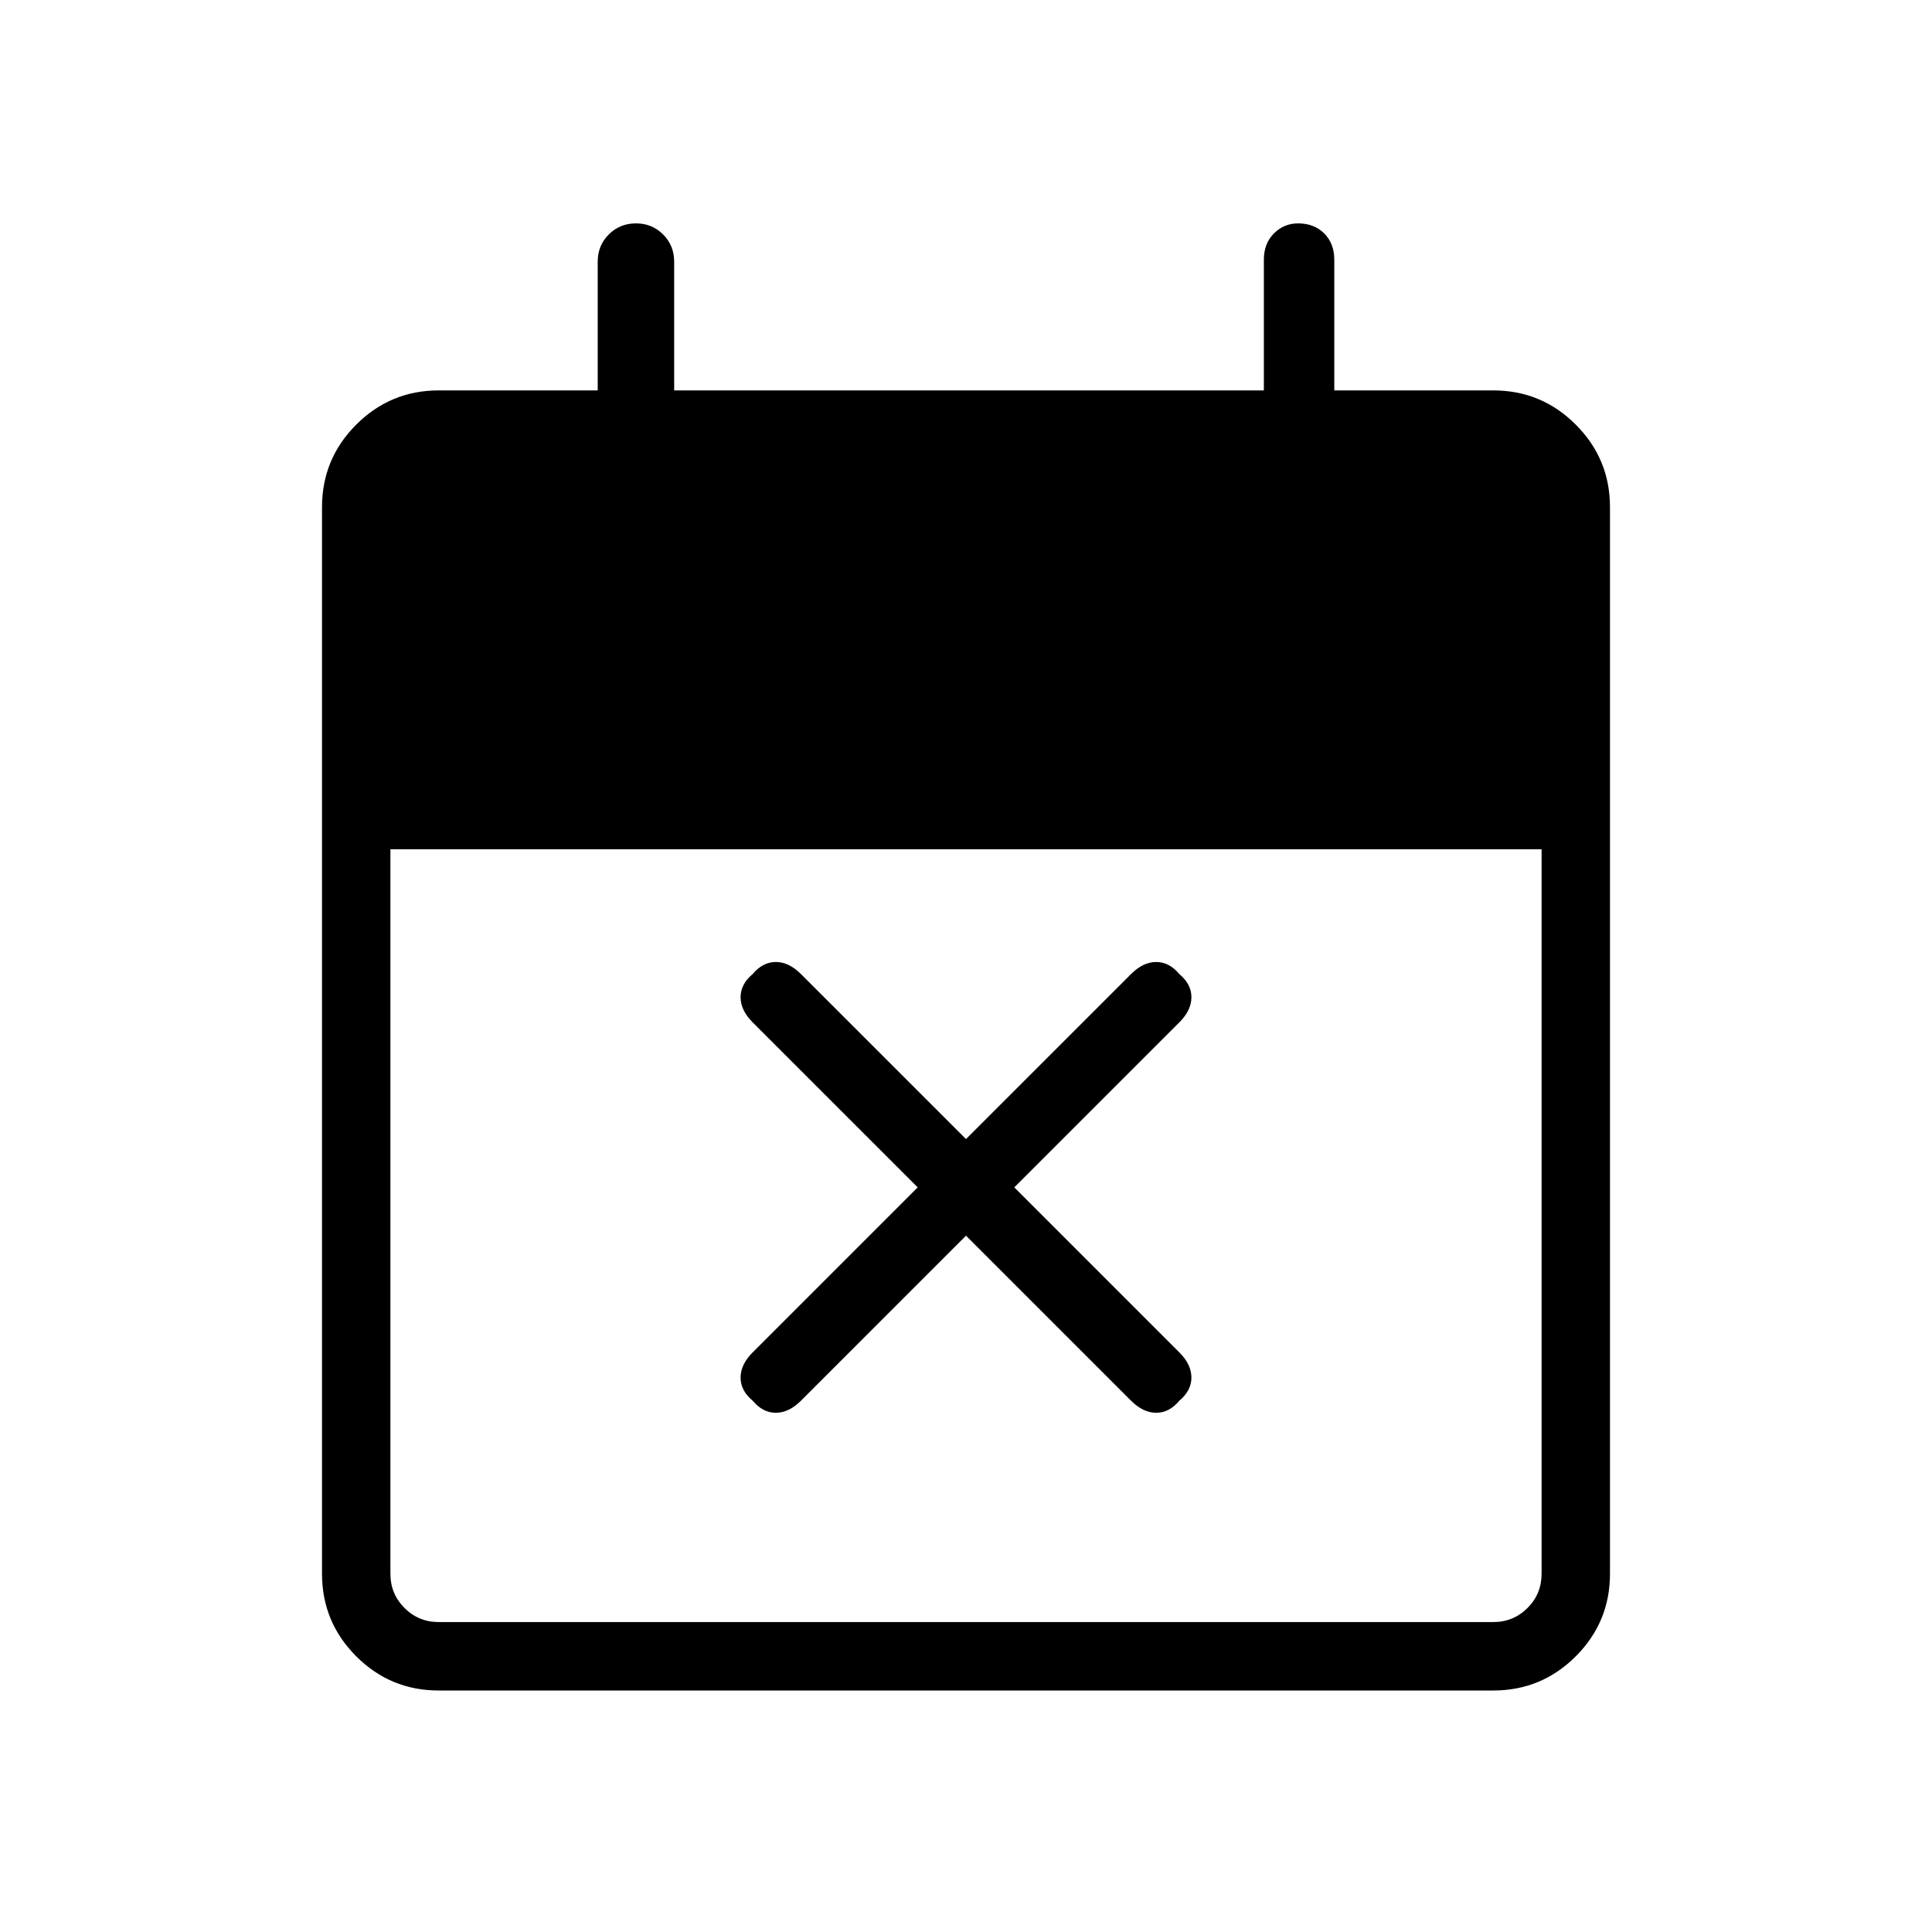<svg xmlns="http://www.w3.org/2000/svg" height="40" width="40"><path d="M20 25.583 16.583 29q-.25.25-.521.25-.27 0-.479-.25-.25-.208-.25-.479t.25-.521L19 24.583l-3.417-3.416q-.25-.25-.25-.521t.25-.479q.209-.25.479-.25.271 0 .521.25L20 23.583l3.417-3.416q.25-.25.521-.25.27 0 .479.25.25.208.25.479t-.25.521L21 24.583 24.417 28q.25.25.25.521t-.25.479q-.209.25-.479.25-.271 0-.521-.25ZM9.083 35q-1 0-1.708-.708-.708-.709-.708-1.709V10.5q0-1 .708-1.708.708-.709 1.708-.709h3.292V5.417q0-.334.229-.563.229-.229.563-.229.333 0 .562.229.229.229.229.563v2.666h12.209V5.375q0-.333.208-.542.208-.208.5-.208.333 0 .542.208.208.209.208.542v2.708h3.292q1 0 1.708.709.708.708.708 1.708v22.083q0 1-.708 1.709-.708.708-1.708.708Zm0-1.417h21.834q.416 0 .708-.291.292-.292.292-.709v-15H8.083v15q0 .417.292.709.292.291.708.291Z"/></svg>